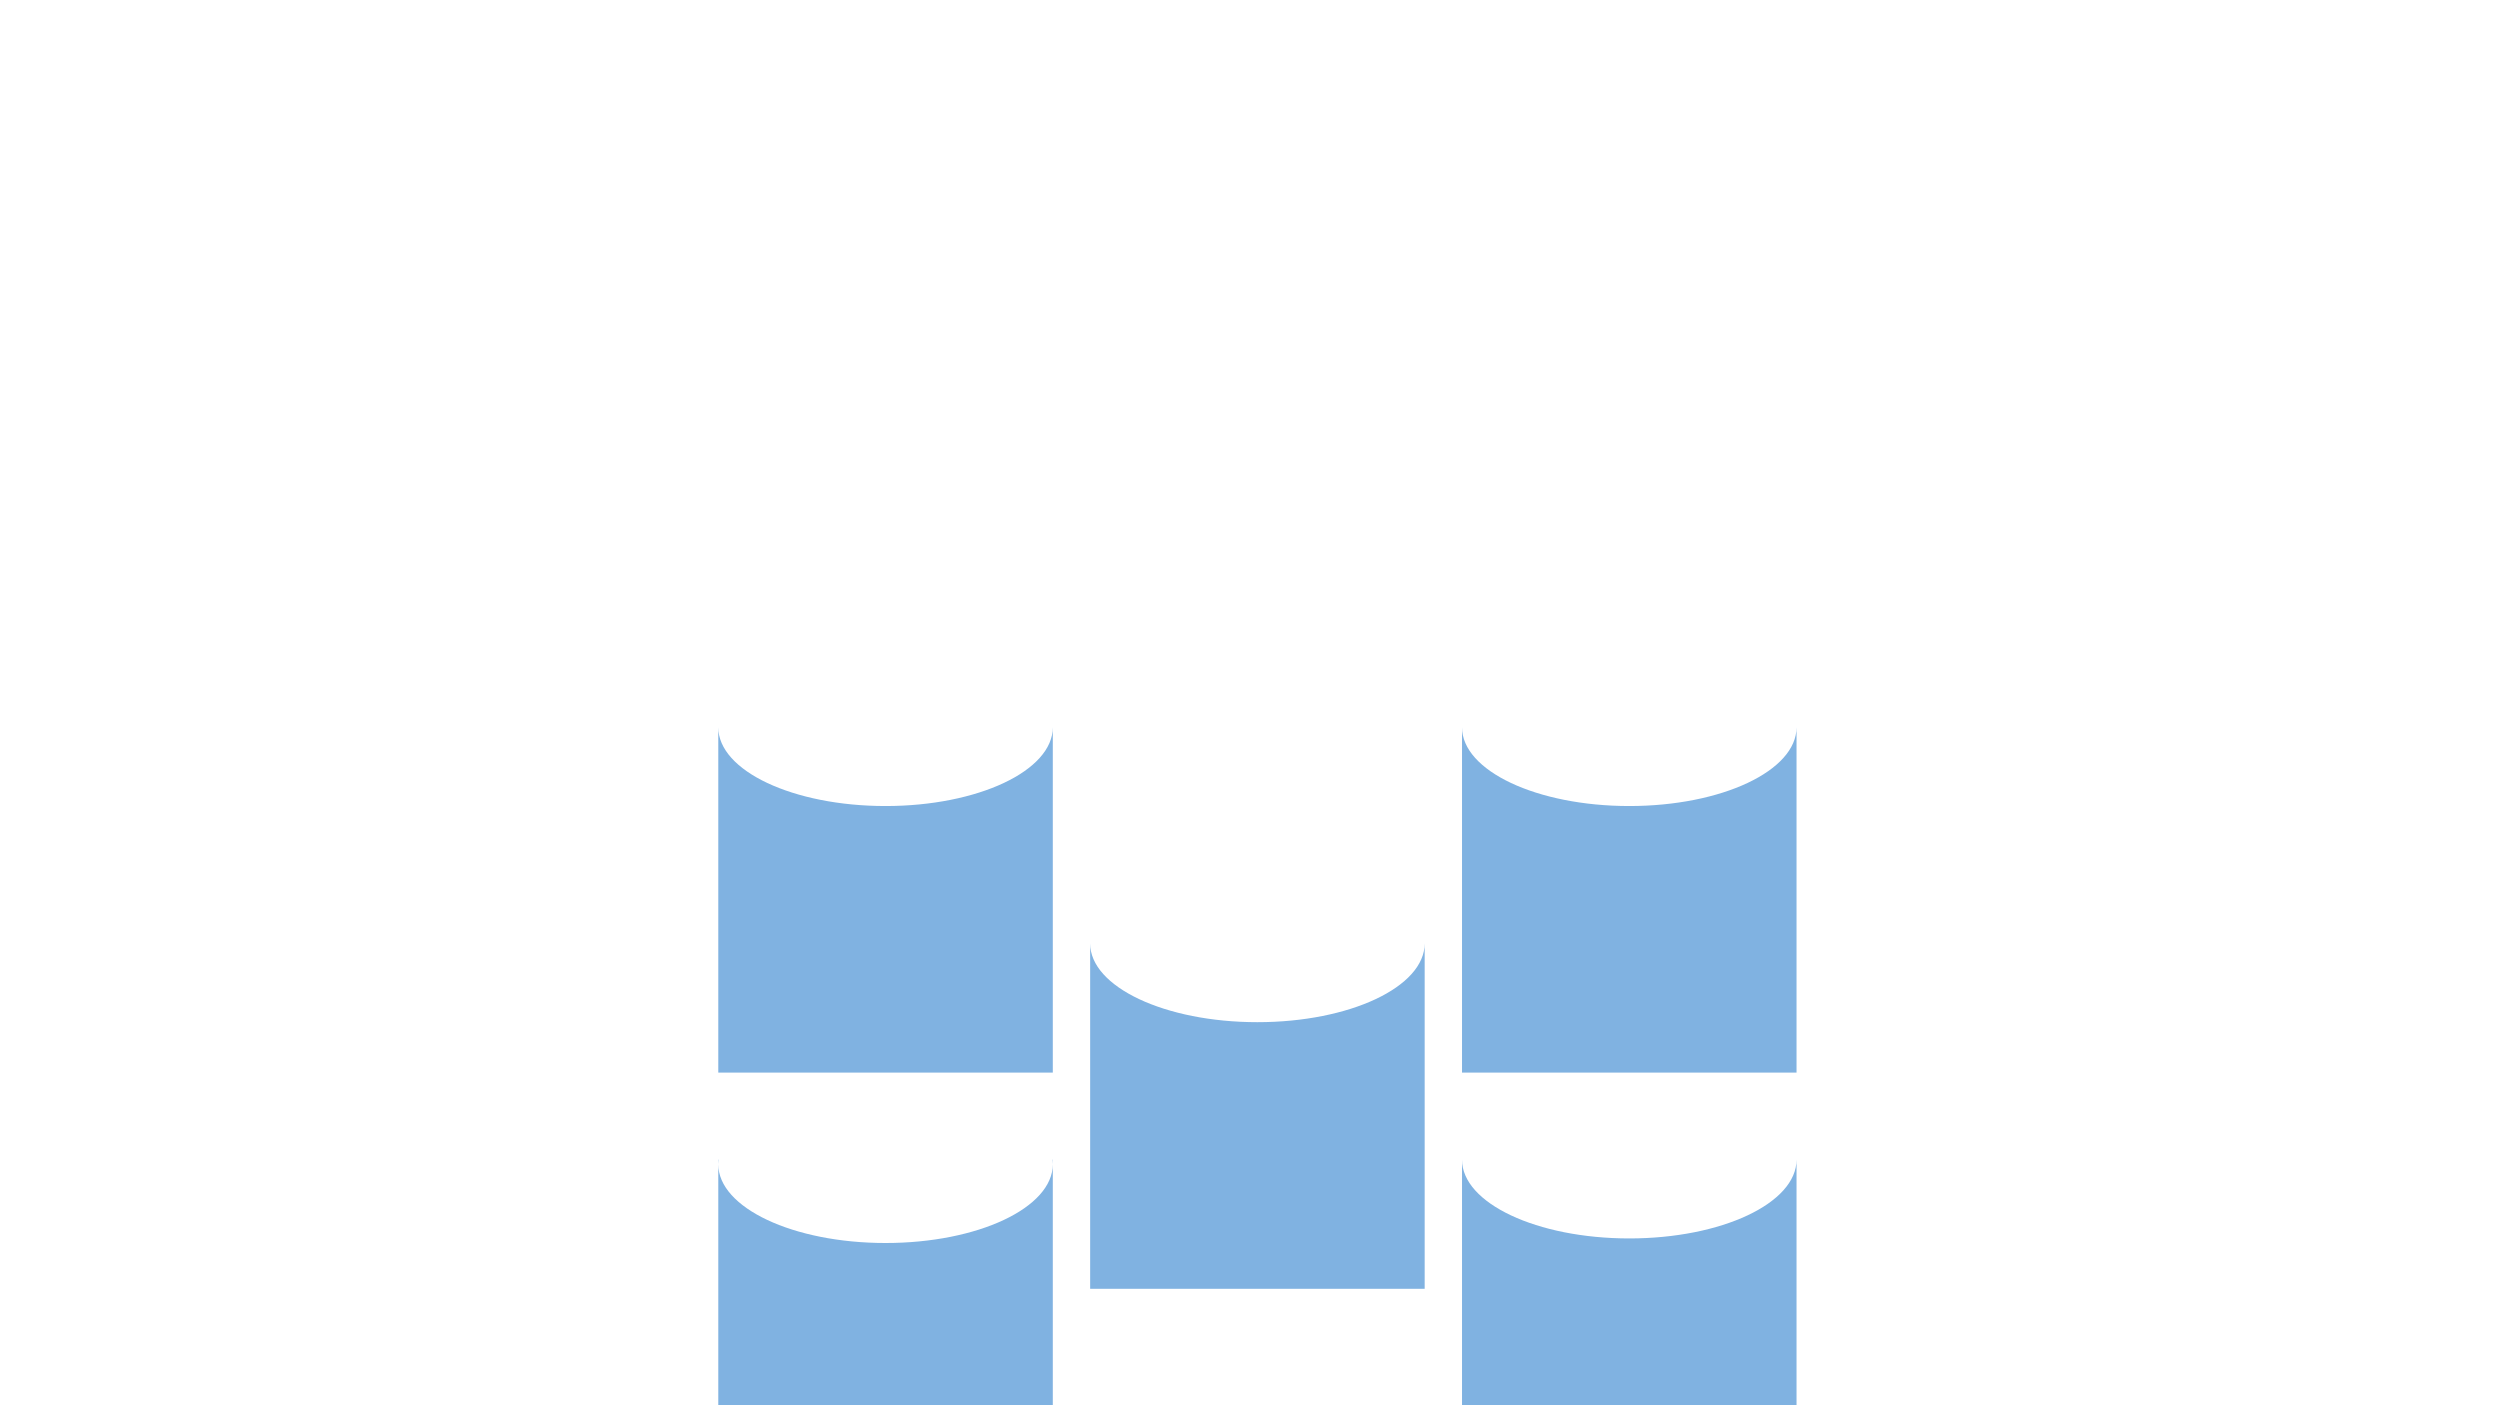 <?xml version="1.0" encoding="UTF-8"?><svg id="Lag_1" xmlns="http://www.w3.org/2000/svg" viewBox="0 0 453.86 255.12"><defs><style>.cls-1{fill:#80b2e1;}</style></defs><path class="cls-1" d="M160.76,146.33c-16.77,0-30.36-6.4-30.36-14.3v62.7h60.73v-62.7c0,7.9-13.59,14.3-30.36,14.3Z"/><path class="cls-1" d="M228.27,185.57c-16.77,0-30.36-6.4-30.36-14.3v62.7h60.73v-62.7c0,7.9-13.59,14.3-30.36,14.3Z"/><path class="cls-1" d="M295.78,146.33c-16.77,0-30.36-6.4-30.36-14.3v62.7h60.73v-62.7c0,7.9-13.59,14.3-30.36,14.3Z"/><path class="cls-1" d="M295.78,224.83c-16.77,0-30.36-6.4-30.36-14.3v44.59h60.73v-44.59c0,7.9-13.59,14.3-30.36,14.3Z"/><g><path class="cls-1" d="M130.4,210.52v.83c0-.28,.02-.56,.05-.83h-.05Z"/><path class="cls-1" d="M160.76,225.66c-16.77,0-30.36-6.4-30.36-14.3v43.76h60.73v-43.76c0,7.9-13.59,14.3-30.36,14.3Z"/><path class="cls-1" d="M191.07,210.52c.03,.28,.05,.55,.05,.83v-.83h-.05Z"/></g></svg>